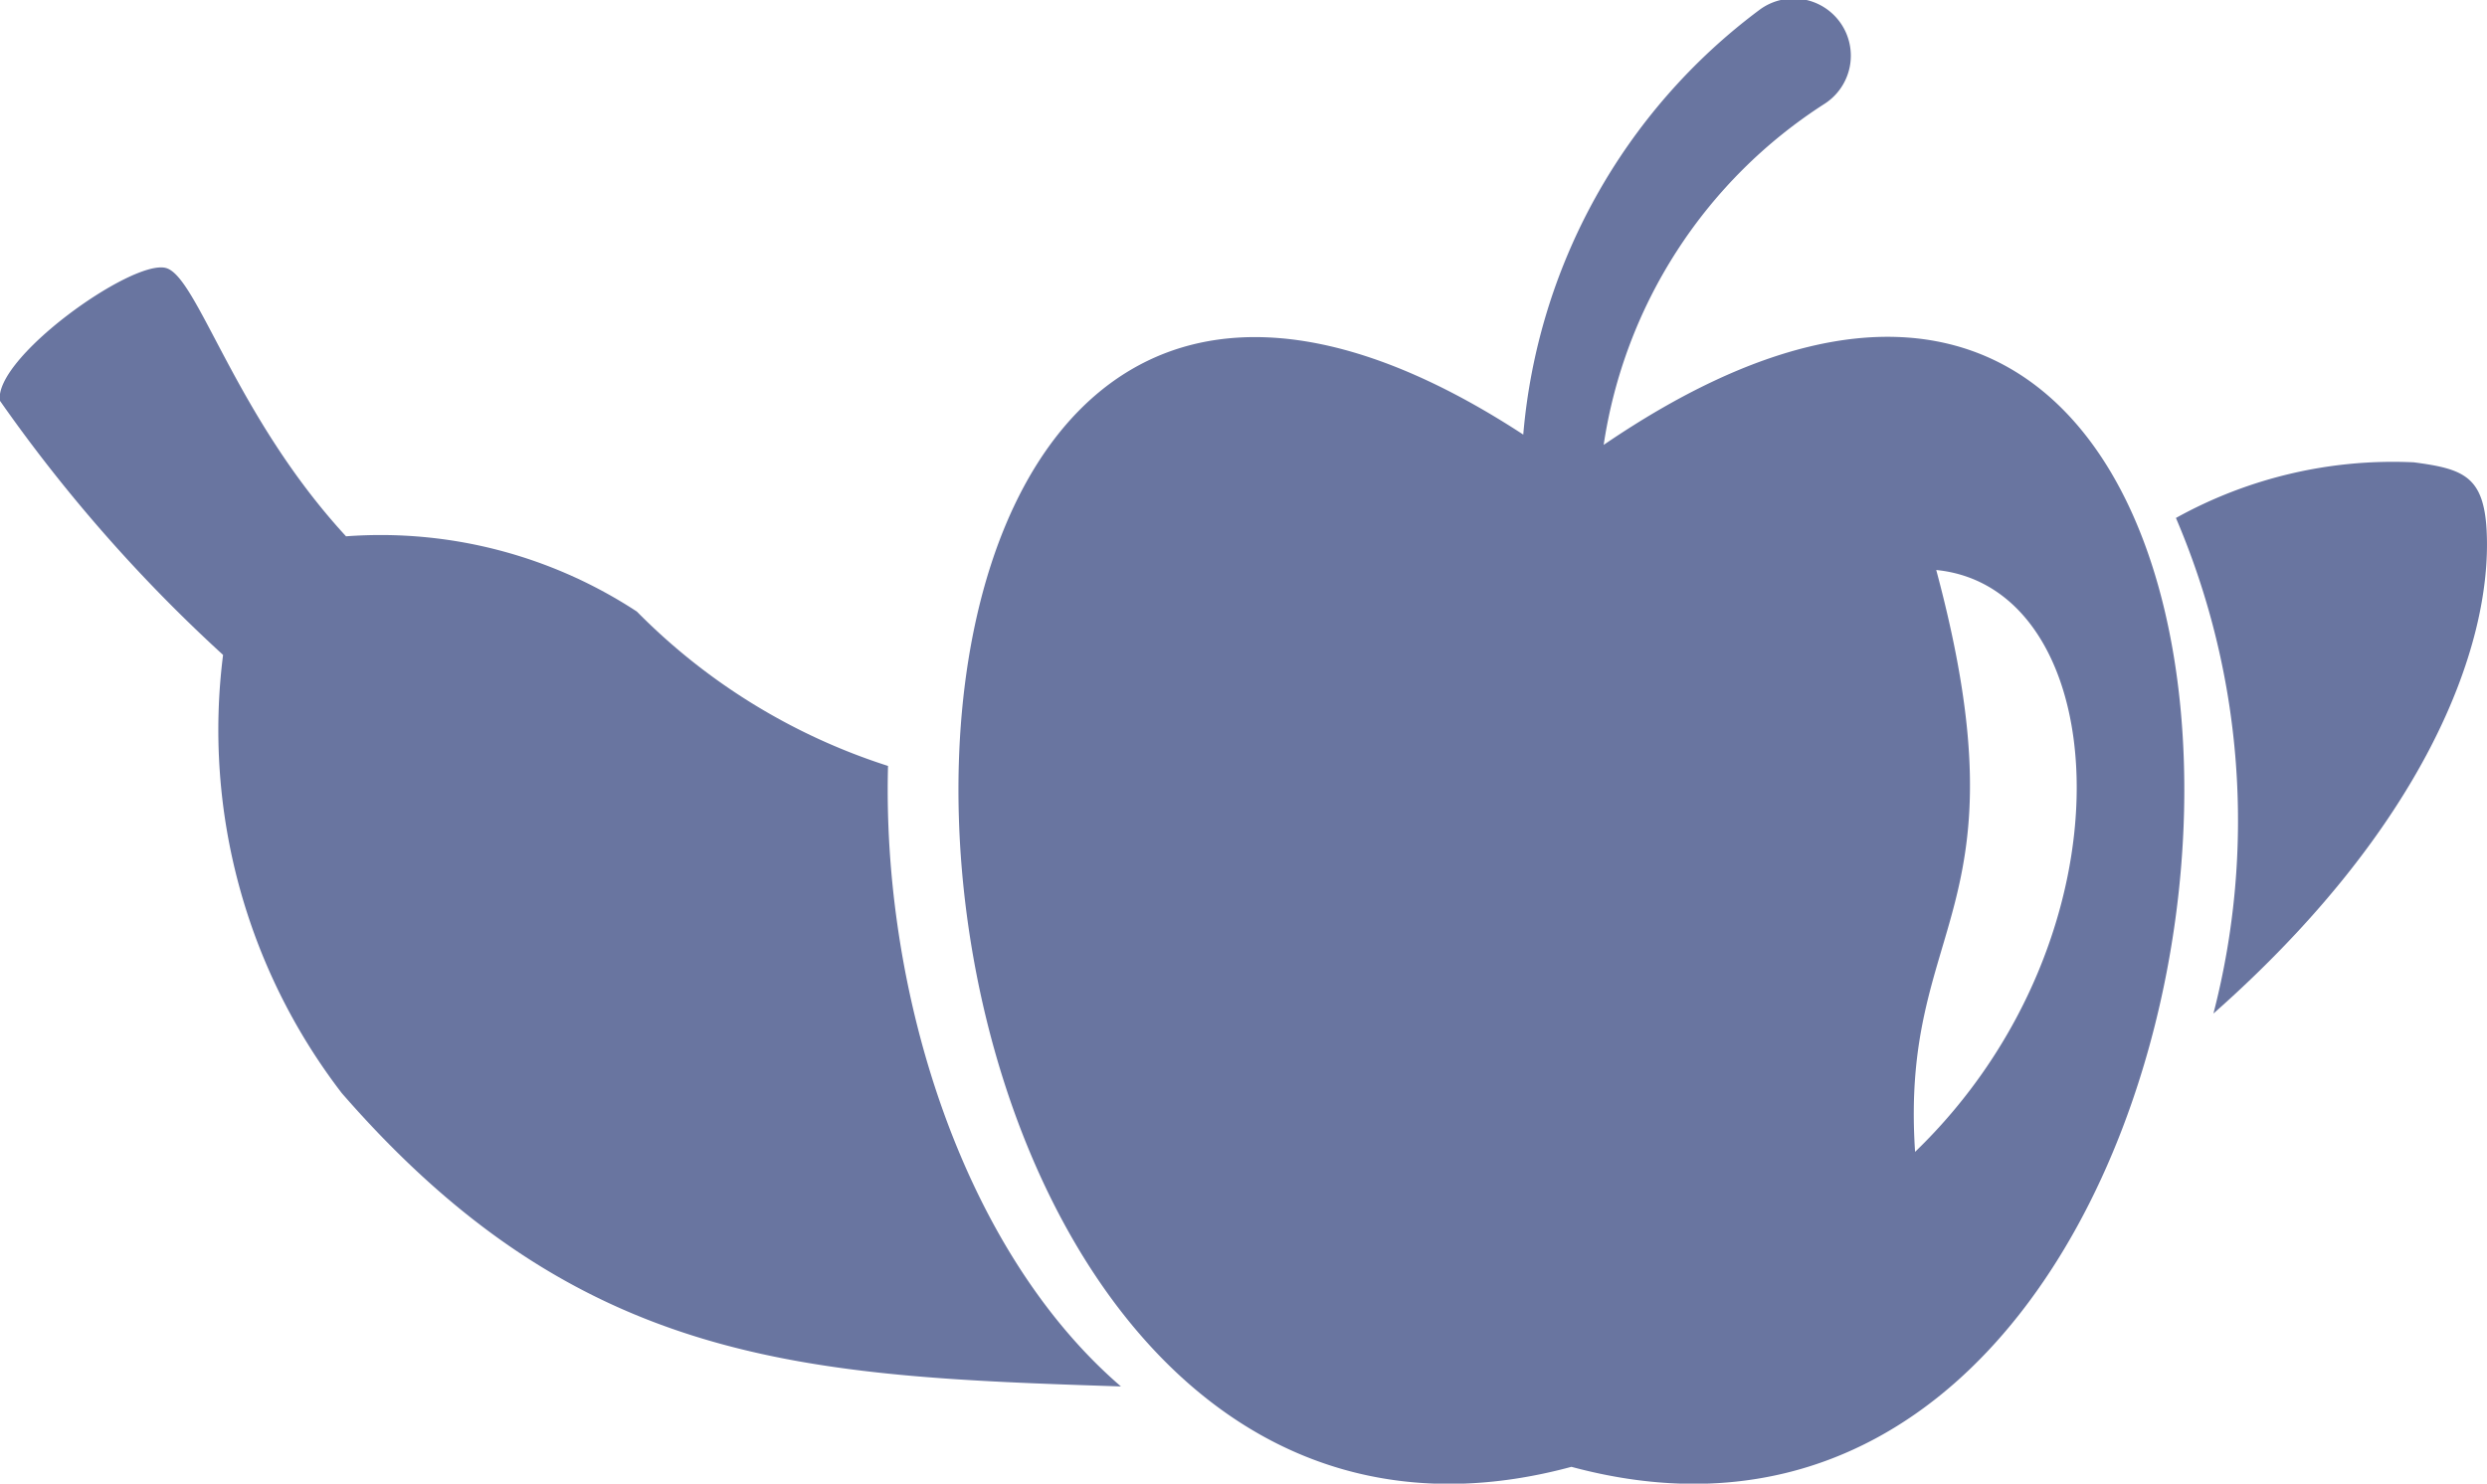<svg id="Component_3_4" data-name="Component 3 – 4" xmlns="http://www.w3.org/2000/svg" width="27.527" height="16.424" viewBox="0 0 27.527 16.424">
  <g id="Group_224" data-name="Group 224">
    <path id="Path_382" data-name="Path 382" d="M357.189,235.3a4.949,4.949,0,0,0-2.634.616,8.514,8.514,0,0,1,.415,5.486c2.311-2.041,3.09-4.043,3.024-5.344C357.963,235.451,357.732,235.372,357.189,235.3Z" transform="translate(-330.471 -230.182)" fill="#6975a0"/>
    <path id="Path_383" data-name="Path 383" d="M330.351,237.775a6.827,6.827,0,0,1-2.78-1.709,5.171,5.171,0,0,0-3.219-.833c-1.239-1.345-1.647-2.894-2-2.972-.386-.085-1.9,1-1.831,1.471a17.074,17.074,0,0,0,2.47,2.814,6.6,6.6,0,0,0,1.313,4.85c2.636,3.03,5.126,3.134,8.625,3.248C331.17,243.129,330.284,240.275,330.351,237.775Z" transform="translate(-320.522 -229.296)" fill="#6975a0"/>
    <g id="Group_223" data-name="Group 223" transform="translate(10.609)">
      <path id="Path_384" data-name="Path 384" d="M346.734,231.959c-1.018-.363-2.371-.125-4.079,1.04a5.44,5.44,0,0,1,2.439-3.772.633.633,0,1,0-.717-1.042,6.555,6.555,0,0,0-2.612,4.7c-1.66-1.085-2.978-1.282-3.967-.9-4.286,1.662-2.405,14.192,4.5,12.327C349.239,246.184,351.1,233.519,346.734,231.959Zm-.632,8.868c-.172-2.563,1.26-2.618.234-6.443C348.322,234.582,348.575,238.441,346.1,240.827Z" transform="translate(-335.514 -228.074)" fill="#6975a0"/>
    </g>
  </g>
</svg>
